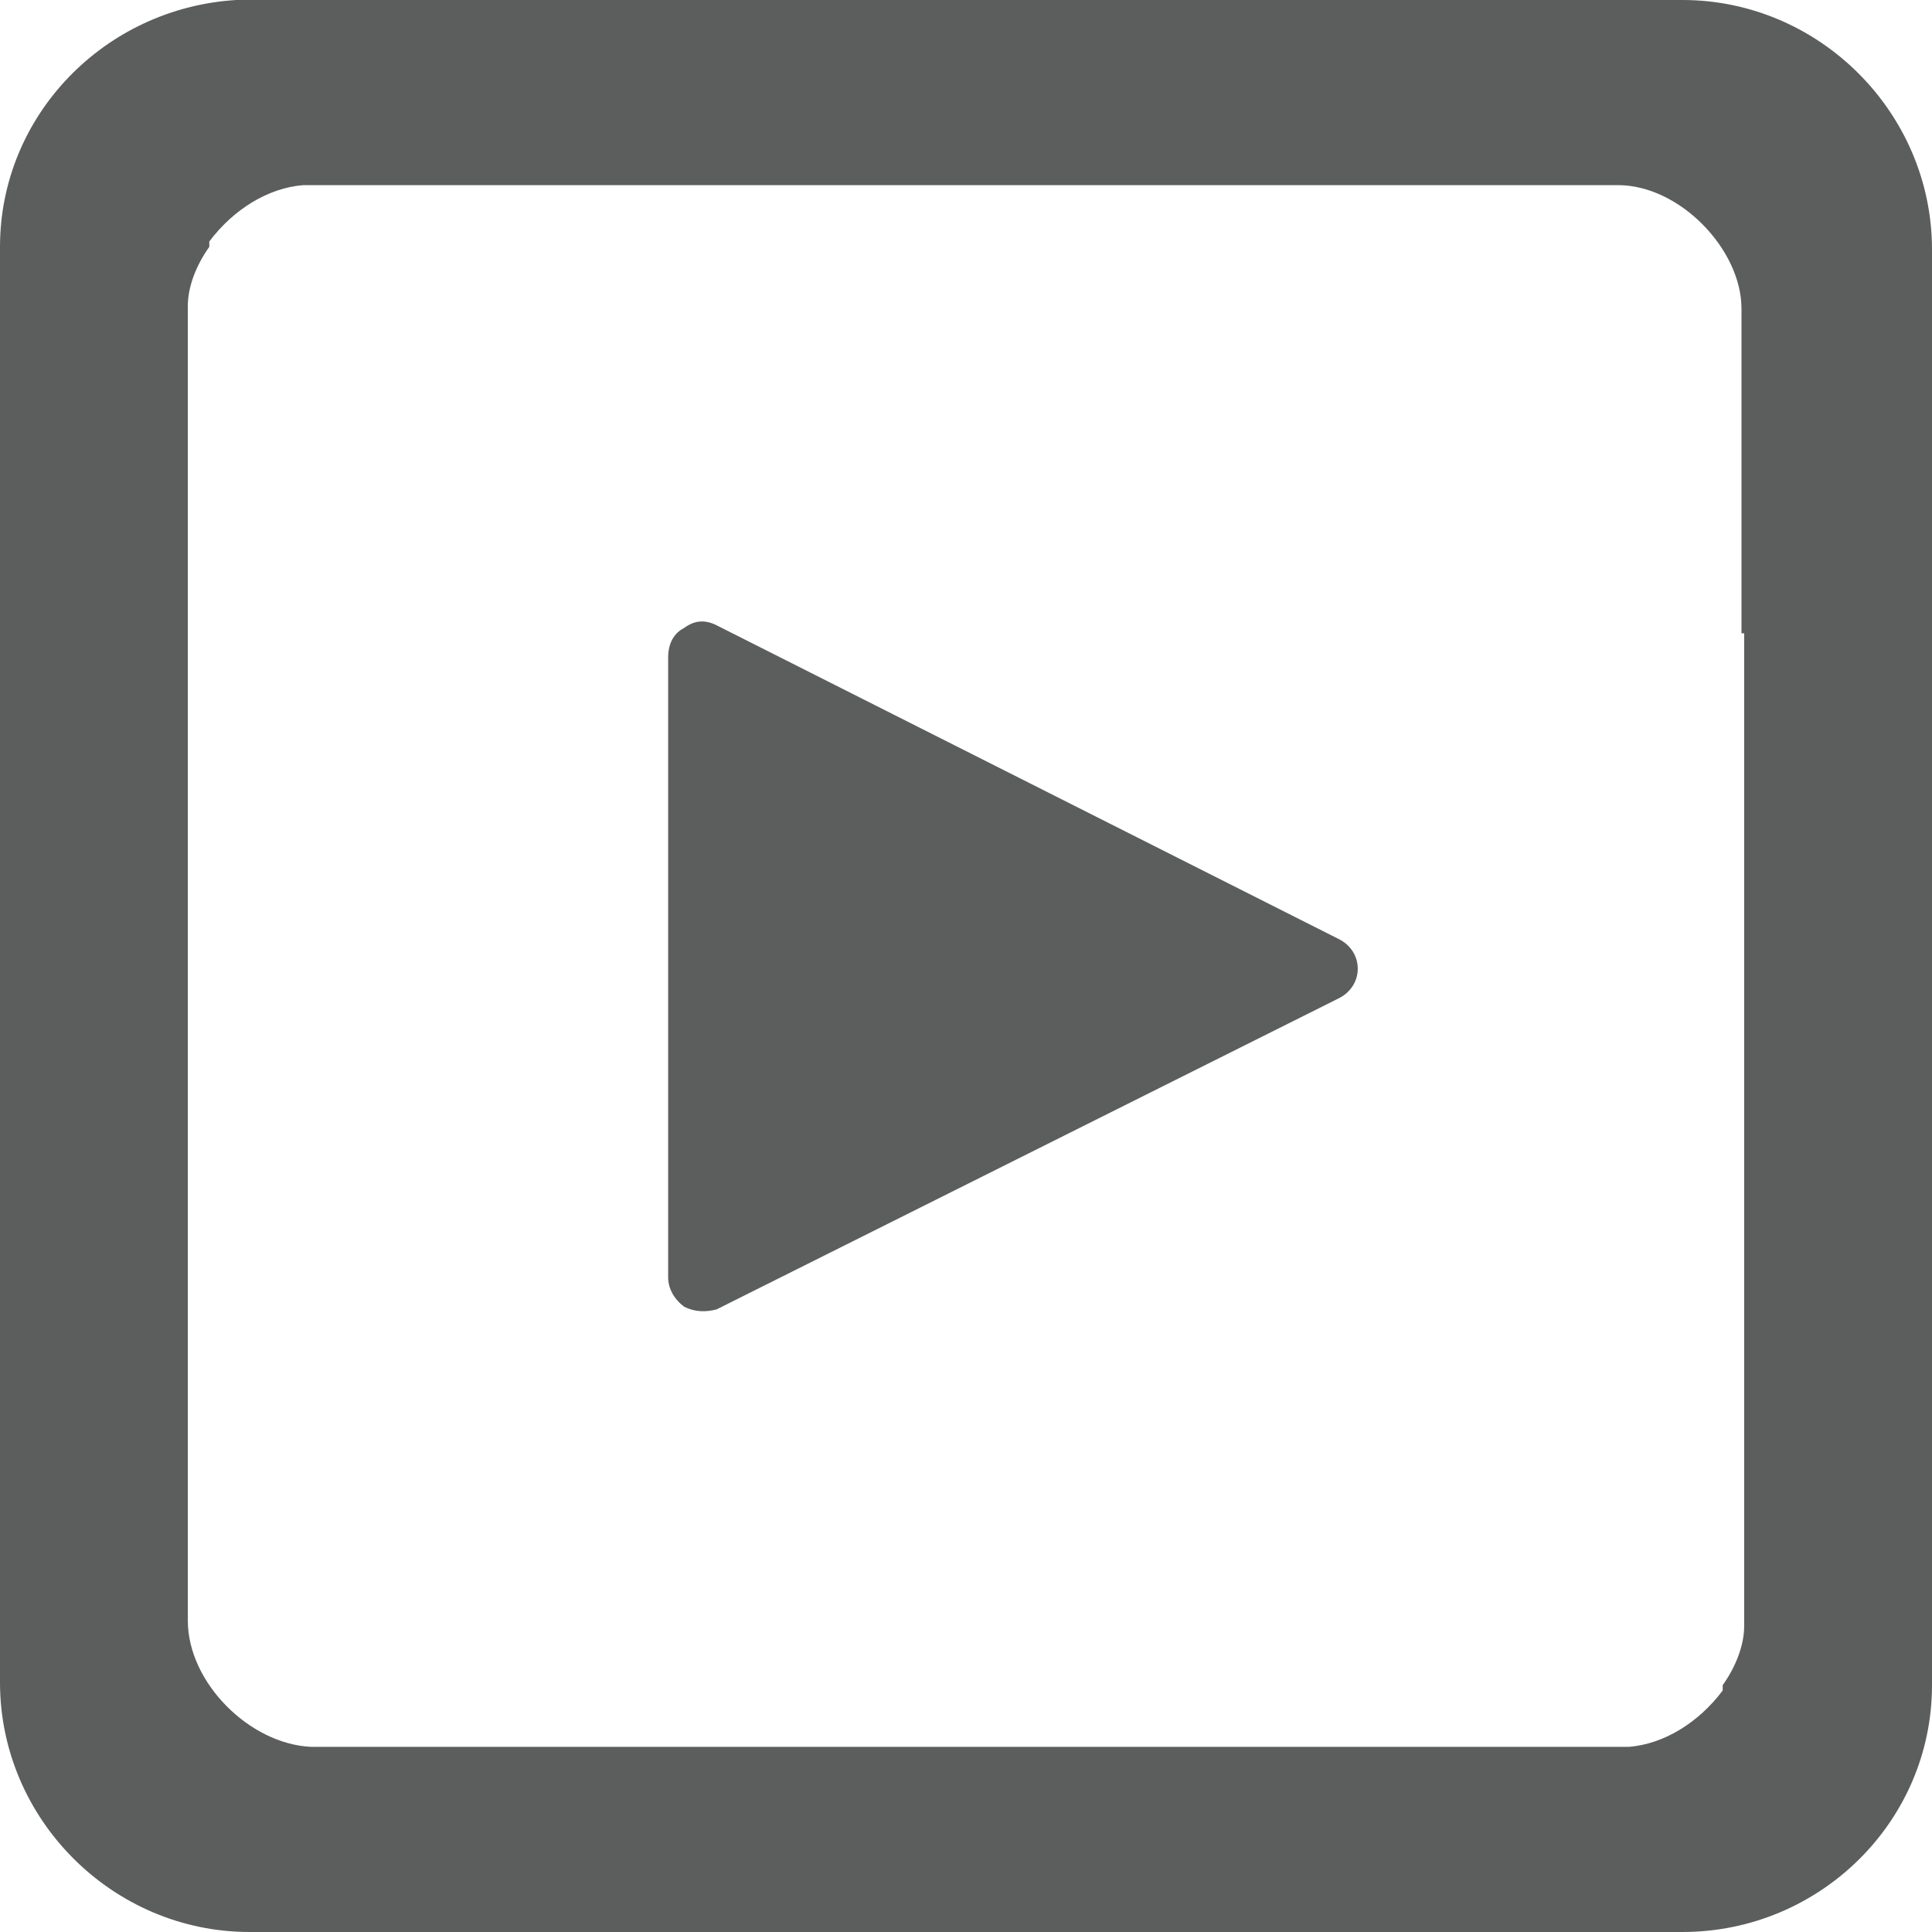 <?xml version="1.0" encoding="utf-8"?>
<!-- Generator: Adobe Illustrator 18.0.0, SVG Export Plug-In . SVG Version: 6.00 Build 0)  -->
<!DOCTYPE svg PUBLIC "-//W3C//DTD SVG 1.1//EN" "http://www.w3.org/Graphics/SVG/1.1/DTD/svg11.dtd">
<svg version="1.1" id="图层_1" xmlns="http://www.w3.org/2000/svg" xmlns:xlink="http://www.w3.org/1999/xlink" x="0px" y="0px"
	 viewBox="0 0 72 72" enable-background="new 0 0 72 72" xml:space="preserve">
<g>
	<path fill="#5C5D5D" d="M24.9,47.6c0,0.4,0.2,0.8,0.6,1.1c0.4,0.2,0.8,0.2,1.2,0.1l23.2-11.6c0.4-0.2,0.7-0.6,0.7-1.1
		c0-0.5-0.3-0.9-0.7-1.1L26.7,23.3c-0.4-0.2-0.8-0.2-1.2,0.1c-0.4,0.2-0.6,0.6-0.6,1.1V47.6L24.9,47.6L24.9,47.6z M62.7,0H45.9H9.3
		C9.1,0,9,0,8.8,0C3.9,0.3,0,4.3,0,9.2c0,0,0,0,0,0.1l0,0v39.1v14.3C0,67.8,4.2,72,9.3,72h16.8h36.6l0,0c5.1,0,9.3-4.1,9.3-9.2
		c0,0,0,0,0-0.1l0,0V23.6V9.3C72,4.2,67.8,0,62.7,0L62.7,0z M65,23.6v36.8l0,0c0,0.1,0,0.1,0,0.2c0,0.7-0.3,1.5-0.8,2.2
		c0,0,0,0,0,0.1c0,0,0,0,0,0.1c-0.9,1.2-2.2,2-3.5,2.1c-0.1,0-0.1,0-0.2,0H26.1v0H11.6C9.3,65,7,62.7,7,60.4v-12l0,0V11.6l0,0
		c0-0.1,0-0.1,0-0.2c0-0.7,0.3-1.5,0.8-2.2c0,0,0,0,0-0.1c0,0,0,0,0-0.1c0.9-1.2,2.2-2,3.5-2.1c0.1,0,0.1,0,0.2,0h34.3l0,0h14.5
		c2.3,0,4.6,2.4,4.6,4.6V23.6L65,23.6L65,23.6z M65,23.6"/>
</g>
</svg>
